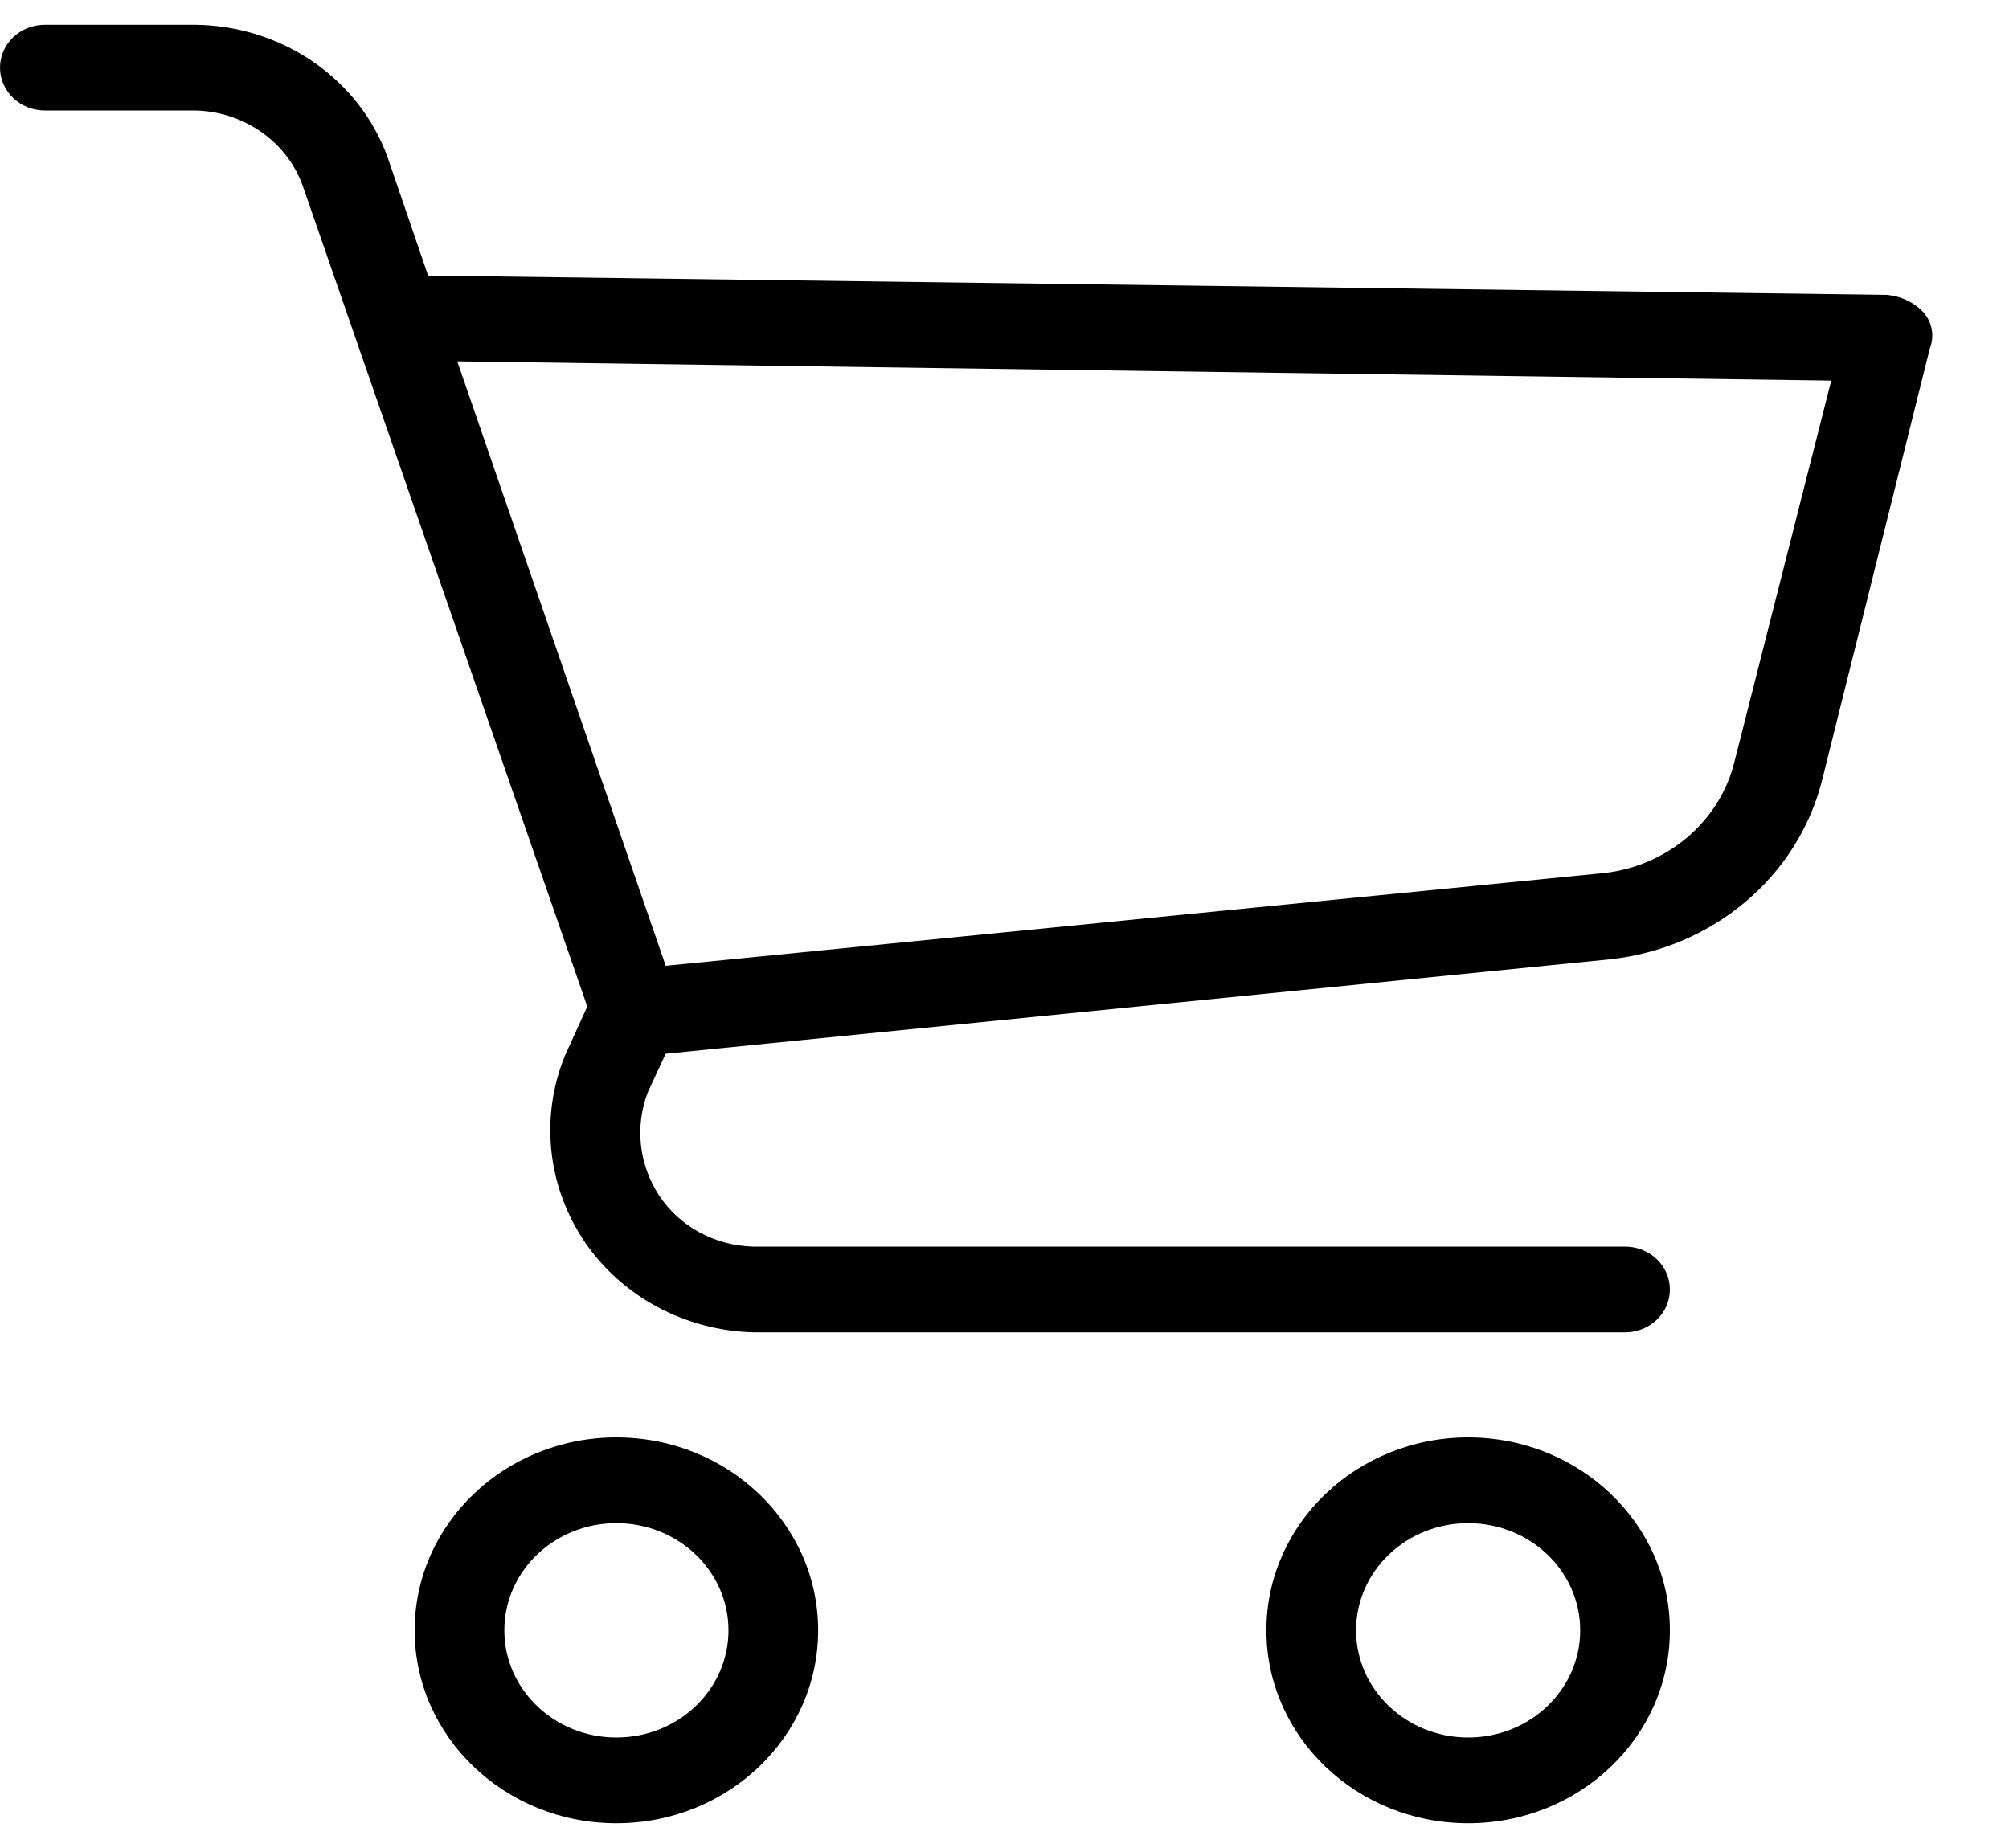 <svg width="25" height="23" viewBox="0 0 25 23" fill="none" xmlns="http://www.w3.org/2000/svg">
<g clip-path="url(#clip0)">
<path d="M7.67 17.89C6.284 17.89 5.16 18.965 5.16 20.291C5.16 21.617 6.284 22.692 7.67 22.692C9.057 22.692 10.181 21.617 10.181 20.291C10.181 18.965 9.057 17.89 7.67 17.89ZM7.67 21.625C6.9 21.625 6.276 21.028 6.276 20.291C6.276 19.554 6.9 18.957 7.67 18.957C8.441 18.957 9.065 19.554 9.065 20.291C9.065 21.028 8.441 21.625 7.67 21.625Z" fill="black"/>
<path d="M18.27 17.89C16.883 17.89 15.759 18.965 15.759 20.291C15.759 21.617 16.883 22.692 18.27 22.692C19.656 22.692 20.78 21.617 20.78 20.291C20.78 18.965 19.656 17.89 18.27 17.89ZM18.27 21.625C17.499 21.625 16.875 21.028 16.875 20.291C16.875 19.554 17.499 18.957 18.27 18.957C19.04 18.957 19.664 19.554 19.664 20.291C19.664 21.028 19.04 21.625 18.27 21.625Z" fill="black"/>
<path d="M23.932 3.883C23.816 3.762 23.657 3.686 23.485 3.67L5.327 3.429L4.825 1.962C4.472 0.981 3.511 0.319 2.427 0.308H0.558C0.25 0.308 0 0.547 0 0.841C0 1.136 0.25 1.375 0.558 1.375H2.427C3.033 1.388 3.567 1.76 3.766 2.309L7.308 12.527L7.029 13.141C6.718 13.908 6.811 14.772 7.28 15.462C7.744 16.14 8.525 16.558 9.372 16.582H20.222C20.53 16.582 20.78 16.344 20.78 16.049C20.78 15.754 20.53 15.515 20.222 15.515H9.372C8.894 15.504 8.454 15.263 8.2 14.875C7.95 14.492 7.899 14.019 8.061 13.594L8.284 13.114L20.027 11.94C21.317 11.804 22.378 10.907 22.677 9.699L24.015 4.336C24.076 4.182 24.044 4.008 23.932 3.883ZM21.589 9.459C21.408 10.236 20.718 10.81 19.887 10.873L8.284 12.02L5.69 4.497L22.788 4.737L21.589 9.459Z" fill="black"/>
</g>
<defs>
<clipPath id="clip0">
<rect width="24.046" height="23" fill="white"/>
</clipPath>
</defs>
</svg>
